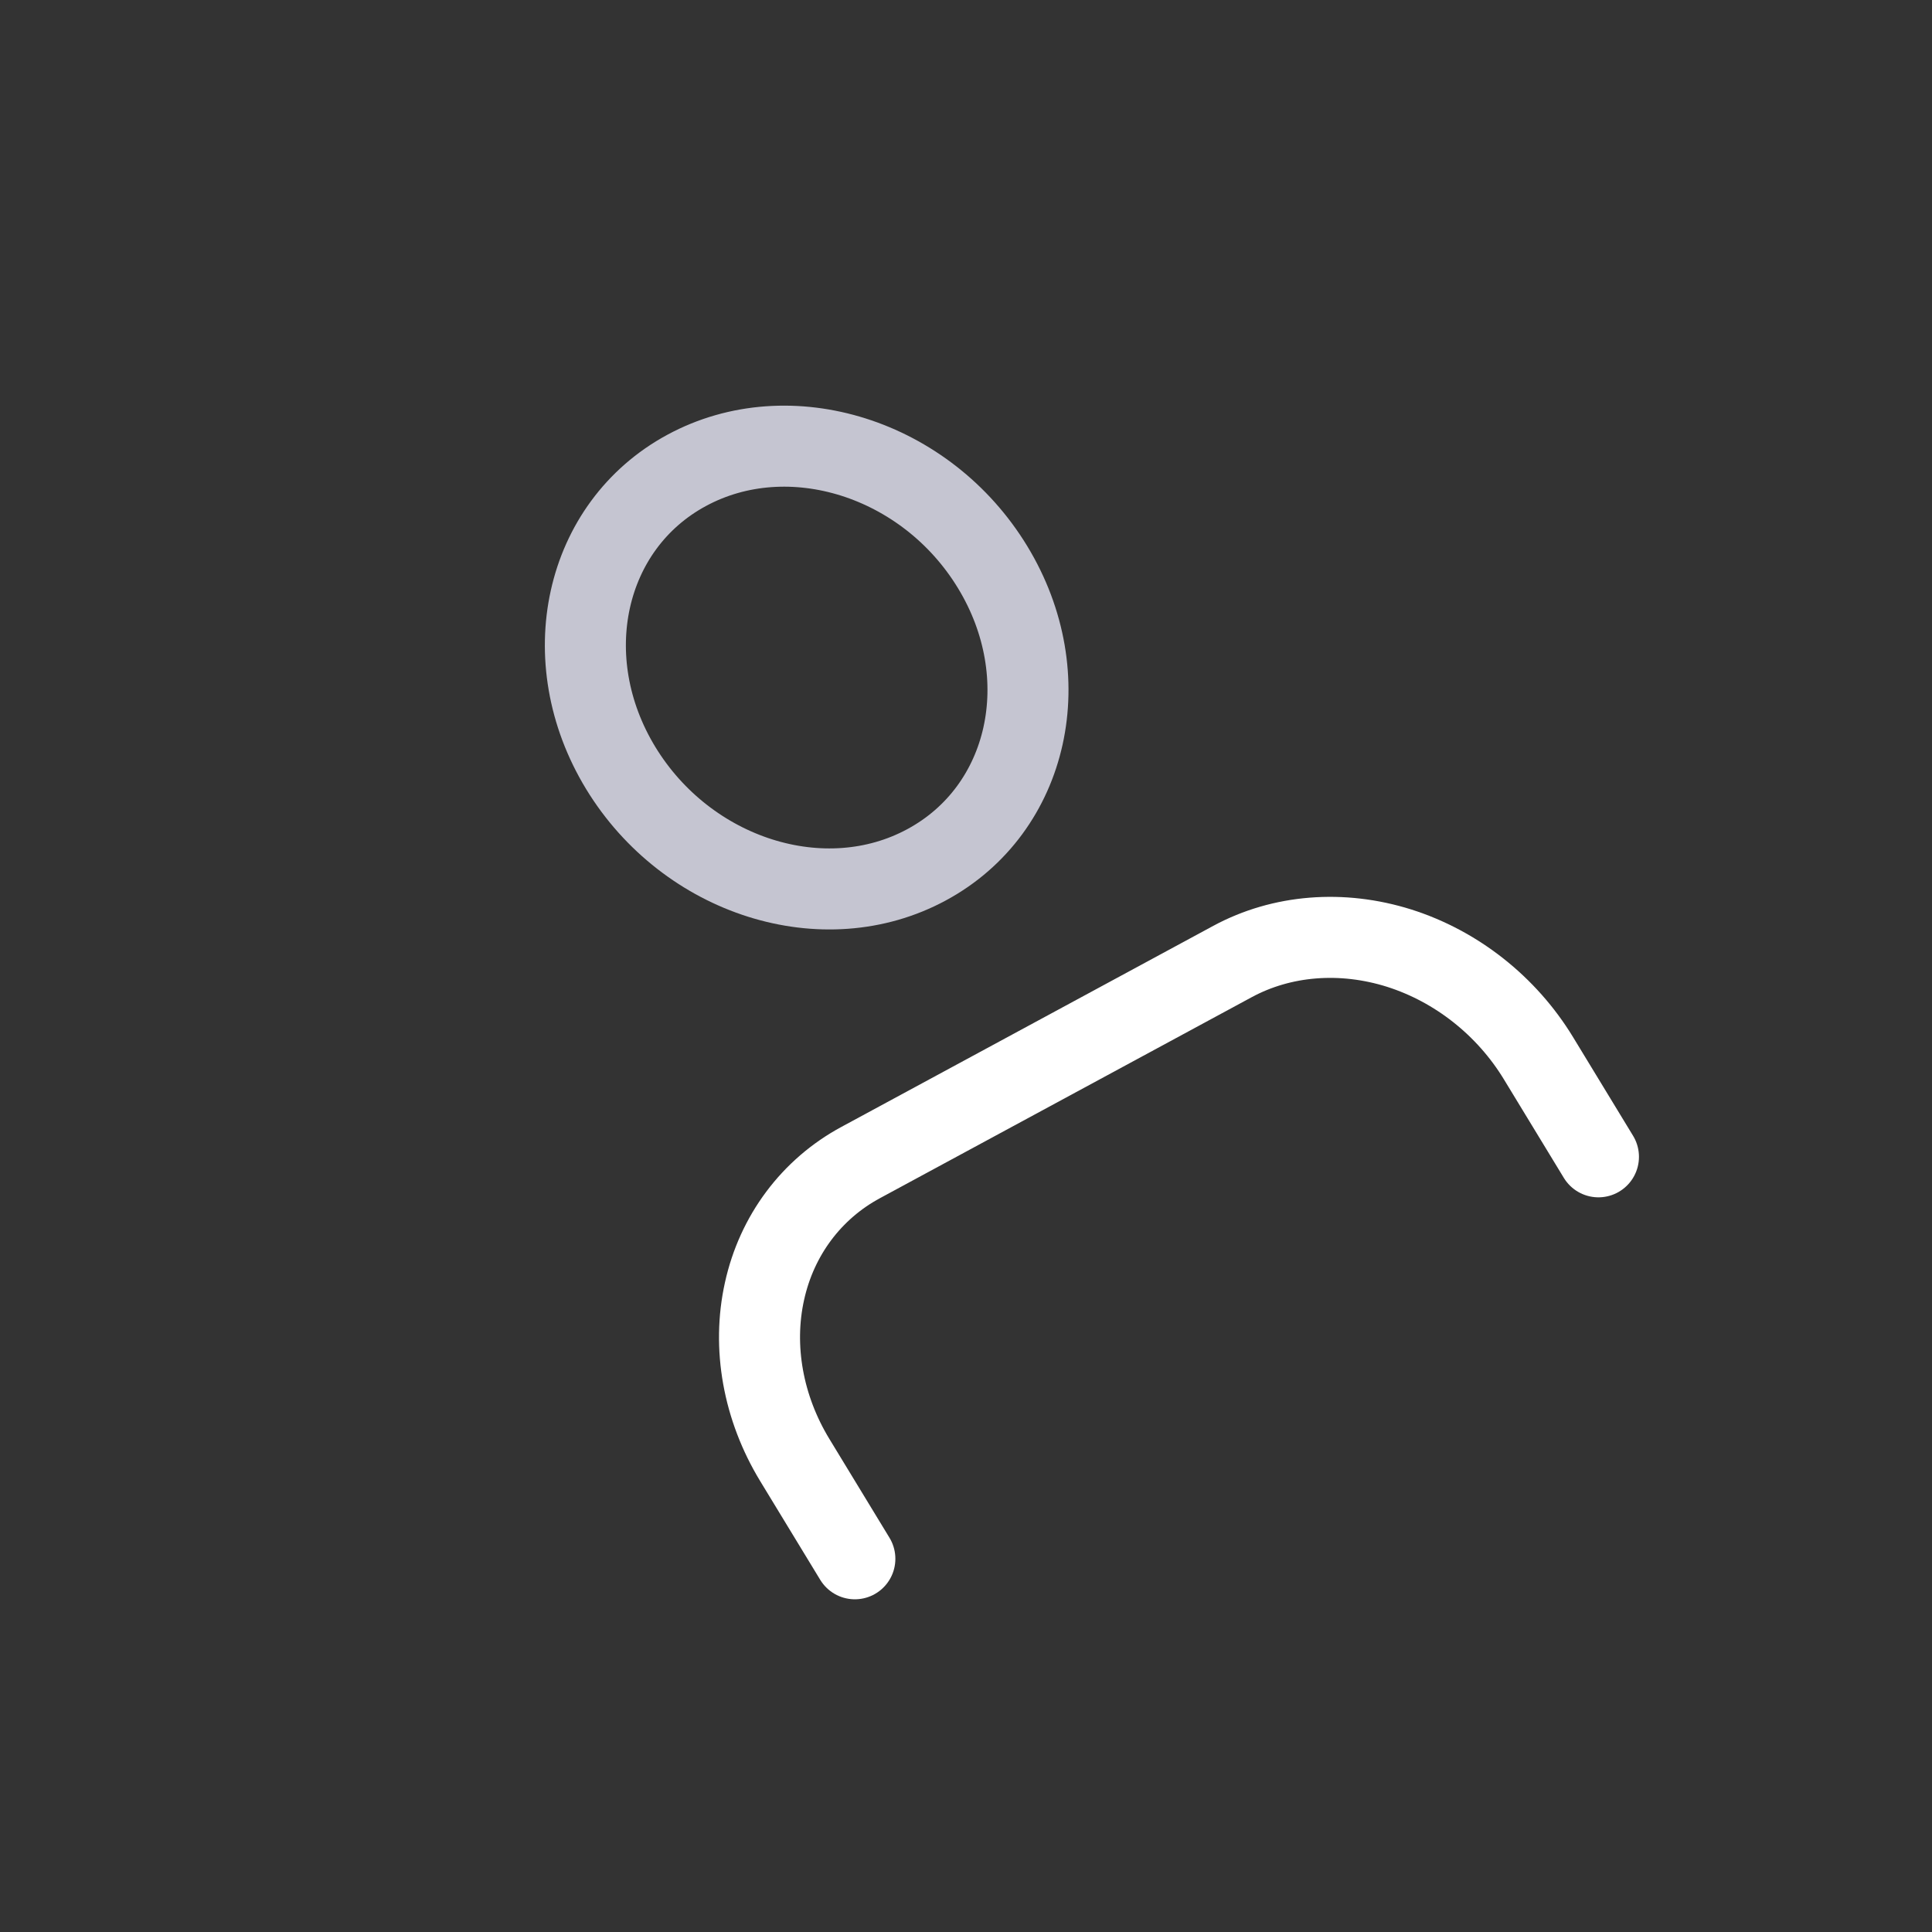 <svg width="17" height="17" viewBox="0 0 17 17" fill="none" xmlns="http://www.w3.org/2000/svg">
<rect x="0" y="0" width="17" height="17" fill="#333333" stroke="none"/>
<g clip-path="url(#clip0_0_3730)">
<path d="M14.065 10.179L13.537 9.311C13.257 8.851 12.816 8.503 12.312 8.343C11.807 8.184 11.28 8.226 10.846 8.46L7.574 10.229C7.14 10.463 6.835 10.871 6.727 11.362C6.618 11.853 6.714 12.388 6.994 12.848L7.522 13.716" stroke="white" stroke-width="0.713" stroke-linecap="round" stroke-linejoin="round"/>
<path d="M8.154 7.609C9.058 7.121 9.317 5.948 8.734 4.99C8.151 4.031 6.946 3.65 6.042 4.139C5.139 4.627 4.879 5.8 5.462 6.758C6.046 7.716 7.251 8.098 8.154 7.609Z" stroke="#C5C5D1" stroke-width="0.713" stroke-linecap="round" stroke-linejoin="round"/>
</g>
<defs>
<clipPath id="clip0_0_3730">
<rect width="12.015" height="12.015" rx="1.502" transform="matrix(0.86 -0.465 0.555 0.912 0 5.584)" fill="white"/>
</clipPath>
</defs>
</svg>
